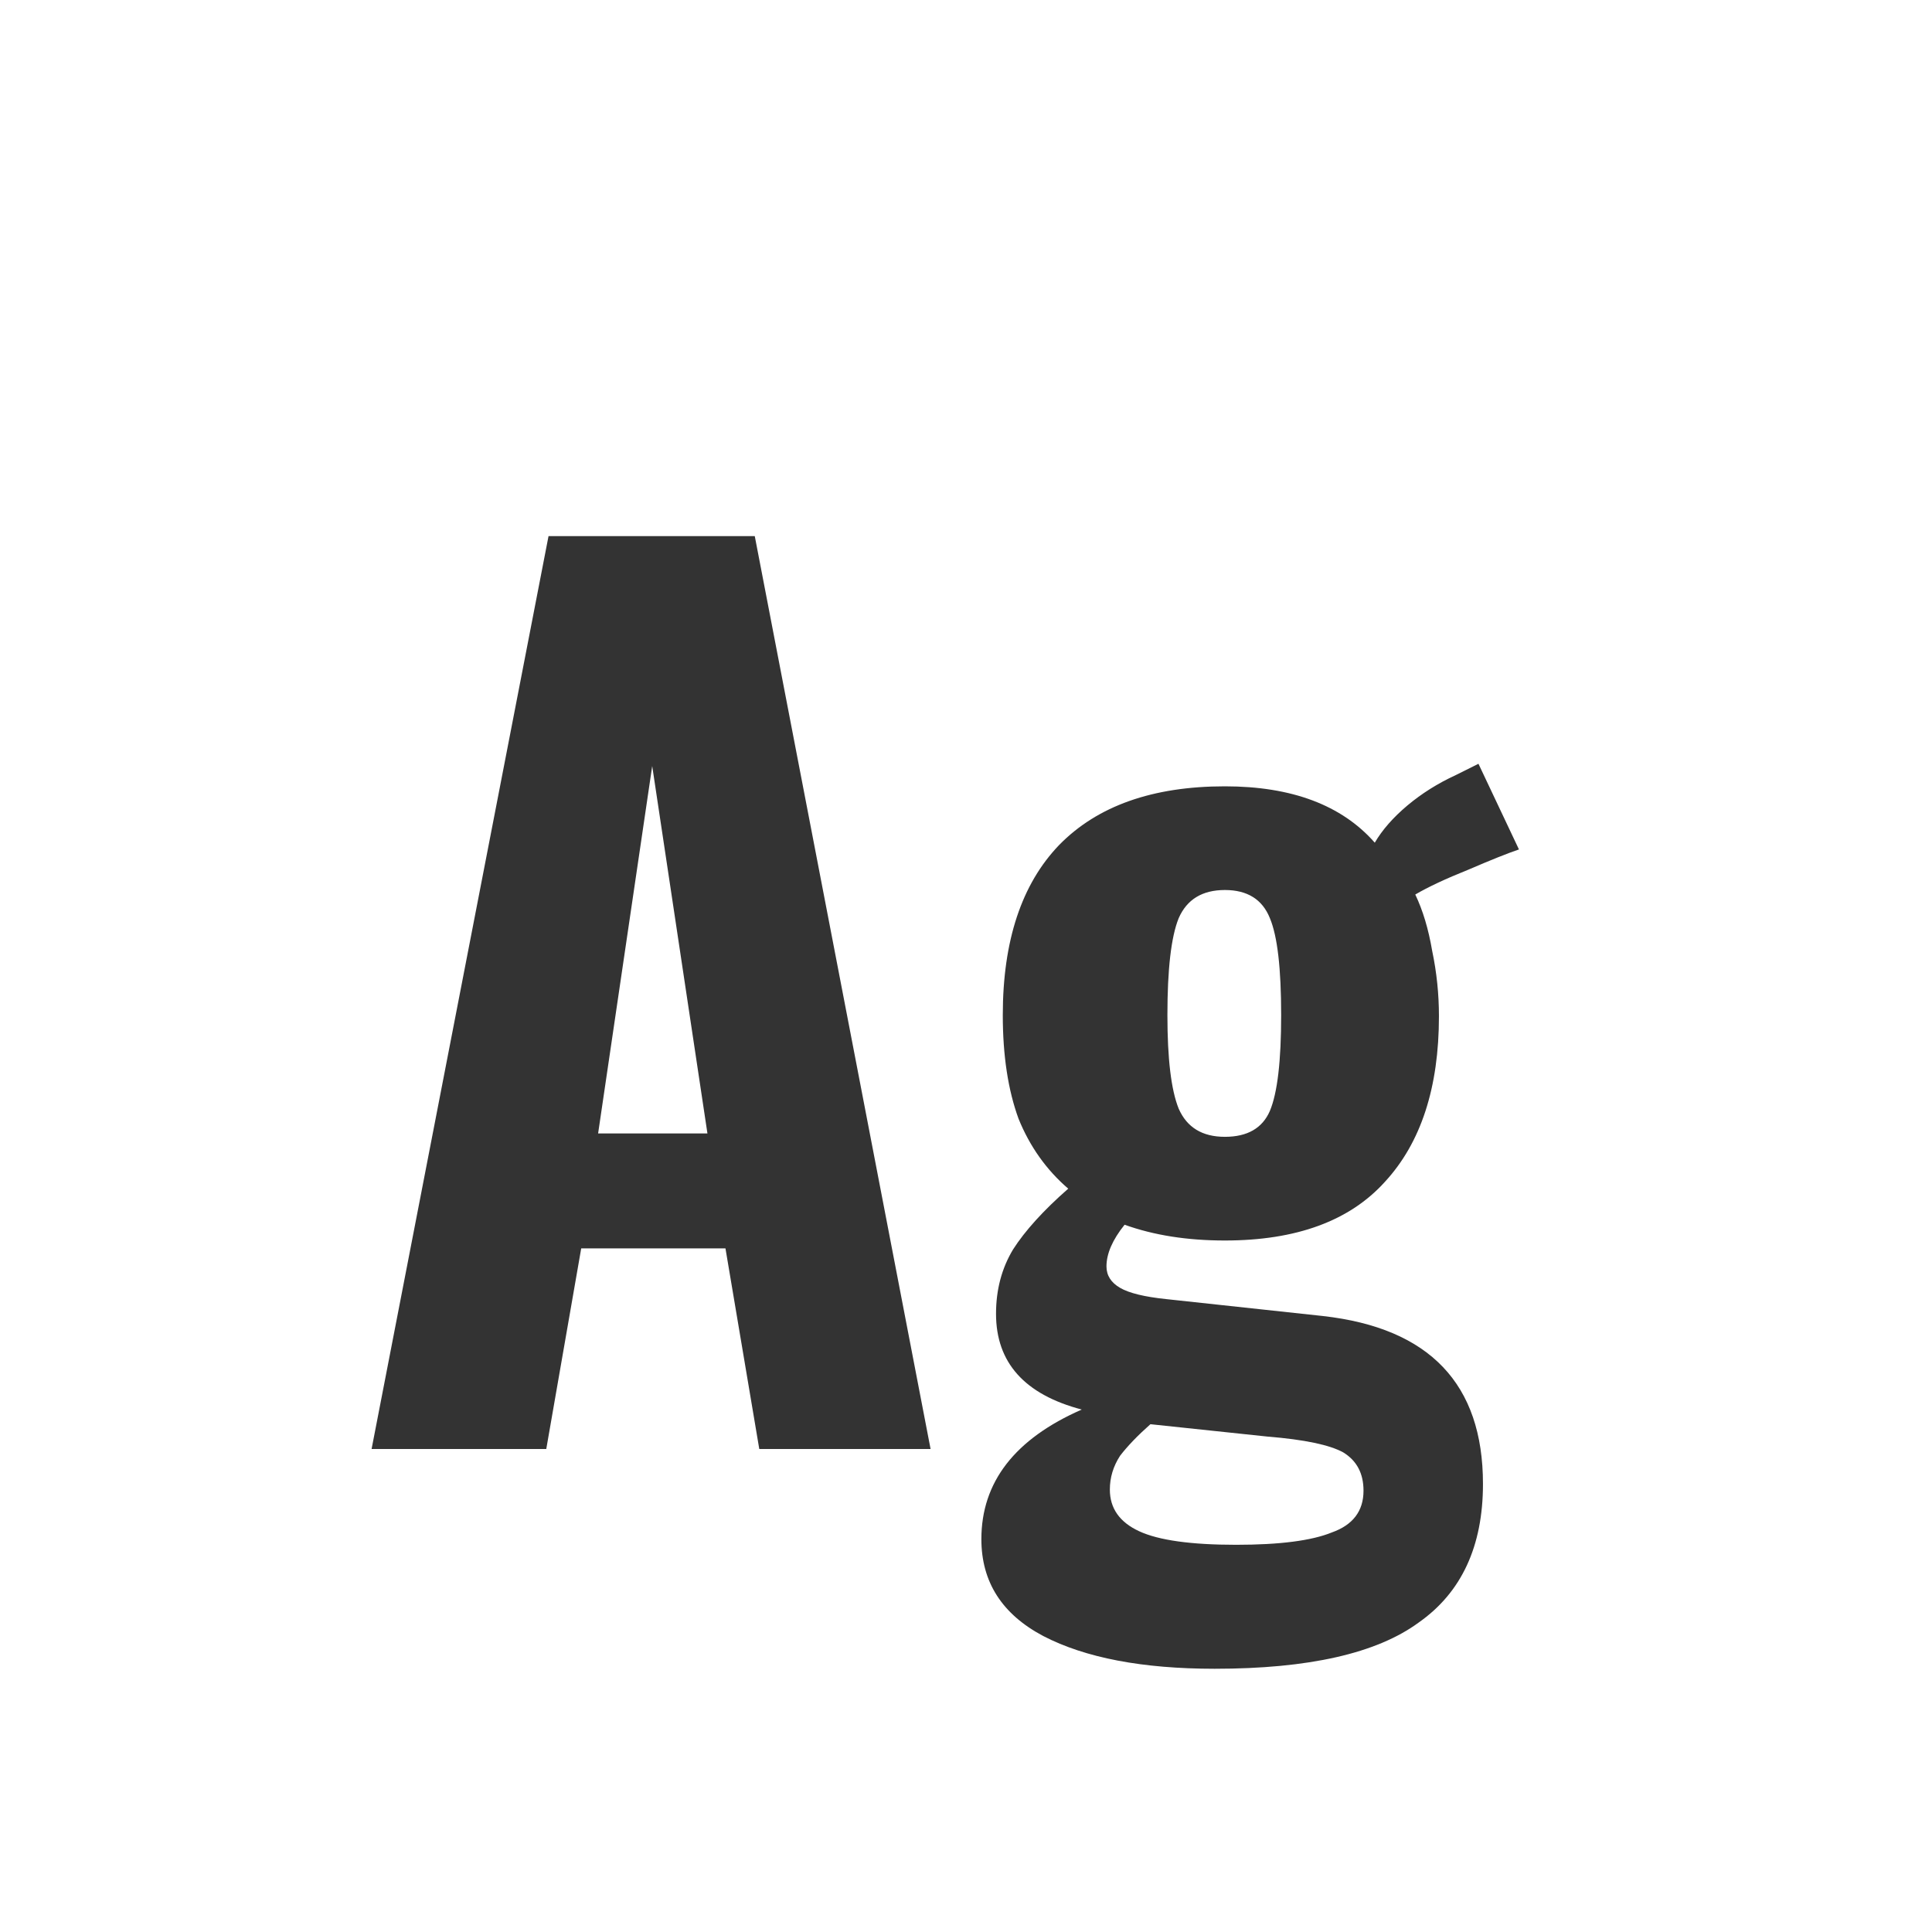 <svg width="24" height="24" viewBox="0 0 24 24" fill="none" xmlns="http://www.w3.org/2000/svg">
<path d="M6.814 6.66H9.376L11.56 18H9.432L9.012 15.508H7.22L6.786 18H4.616L6.814 6.66ZM8.788 14.08L8.102 9.516L7.43 14.08H8.788ZM15.089 20.73C14.194 20.73 13.484 20.595 12.961 20.324C12.448 20.053 12.191 19.652 12.191 19.12C12.191 18.411 12.607 17.874 13.438 17.51C12.728 17.323 12.373 16.927 12.373 16.32C12.373 16.021 12.444 15.755 12.584 15.522C12.733 15.289 12.961 15.037 13.27 14.766C12.999 14.533 12.793 14.243 12.653 13.898C12.523 13.543 12.457 13.114 12.457 12.61C12.457 11.686 12.691 10.981 13.158 10.496C13.633 10.011 14.319 9.768 15.216 9.768C16.046 9.768 16.667 10.001 17.078 10.468C17.171 10.309 17.306 10.155 17.483 10.006C17.661 9.857 17.861 9.731 18.085 9.628L18.366 9.488L18.869 10.552C18.73 10.599 18.52 10.683 18.239 10.804C17.959 10.916 17.74 11.019 17.581 11.112C17.675 11.308 17.745 11.541 17.791 11.812C17.848 12.083 17.875 12.353 17.875 12.624C17.875 13.511 17.651 14.197 17.203 14.682C16.765 15.167 16.102 15.41 15.216 15.41C14.749 15.41 14.334 15.345 13.97 15.214C13.82 15.401 13.745 15.573 13.745 15.732C13.745 15.844 13.802 15.933 13.914 15.998C14.025 16.063 14.217 16.11 14.488 16.138L16.433 16.348C17.759 16.497 18.422 17.193 18.422 18.434C18.422 19.209 18.155 19.783 17.623 20.156C17.101 20.539 16.256 20.73 15.089 20.73ZM15.216 14.122C15.495 14.122 15.682 14.015 15.775 13.8C15.869 13.576 15.915 13.179 15.915 12.61C15.915 12.031 15.869 11.63 15.775 11.406C15.682 11.173 15.495 11.056 15.216 11.056C14.935 11.056 14.744 11.173 14.642 11.406C14.548 11.639 14.502 12.041 14.502 12.61C14.502 13.151 14.548 13.539 14.642 13.772C14.744 14.005 14.935 14.122 15.216 14.122ZM15.355 19.19C15.897 19.19 16.294 19.139 16.546 19.036C16.807 18.943 16.938 18.77 16.938 18.518C16.938 18.303 16.854 18.145 16.686 18.042C16.517 17.949 16.205 17.883 15.748 17.846L14.291 17.692C14.133 17.832 14.007 17.963 13.914 18.084C13.829 18.215 13.787 18.355 13.787 18.504C13.787 18.737 13.909 18.91 14.152 19.022C14.394 19.134 14.796 19.19 15.355 19.19Z" fill="#333333"/>
</svg>
